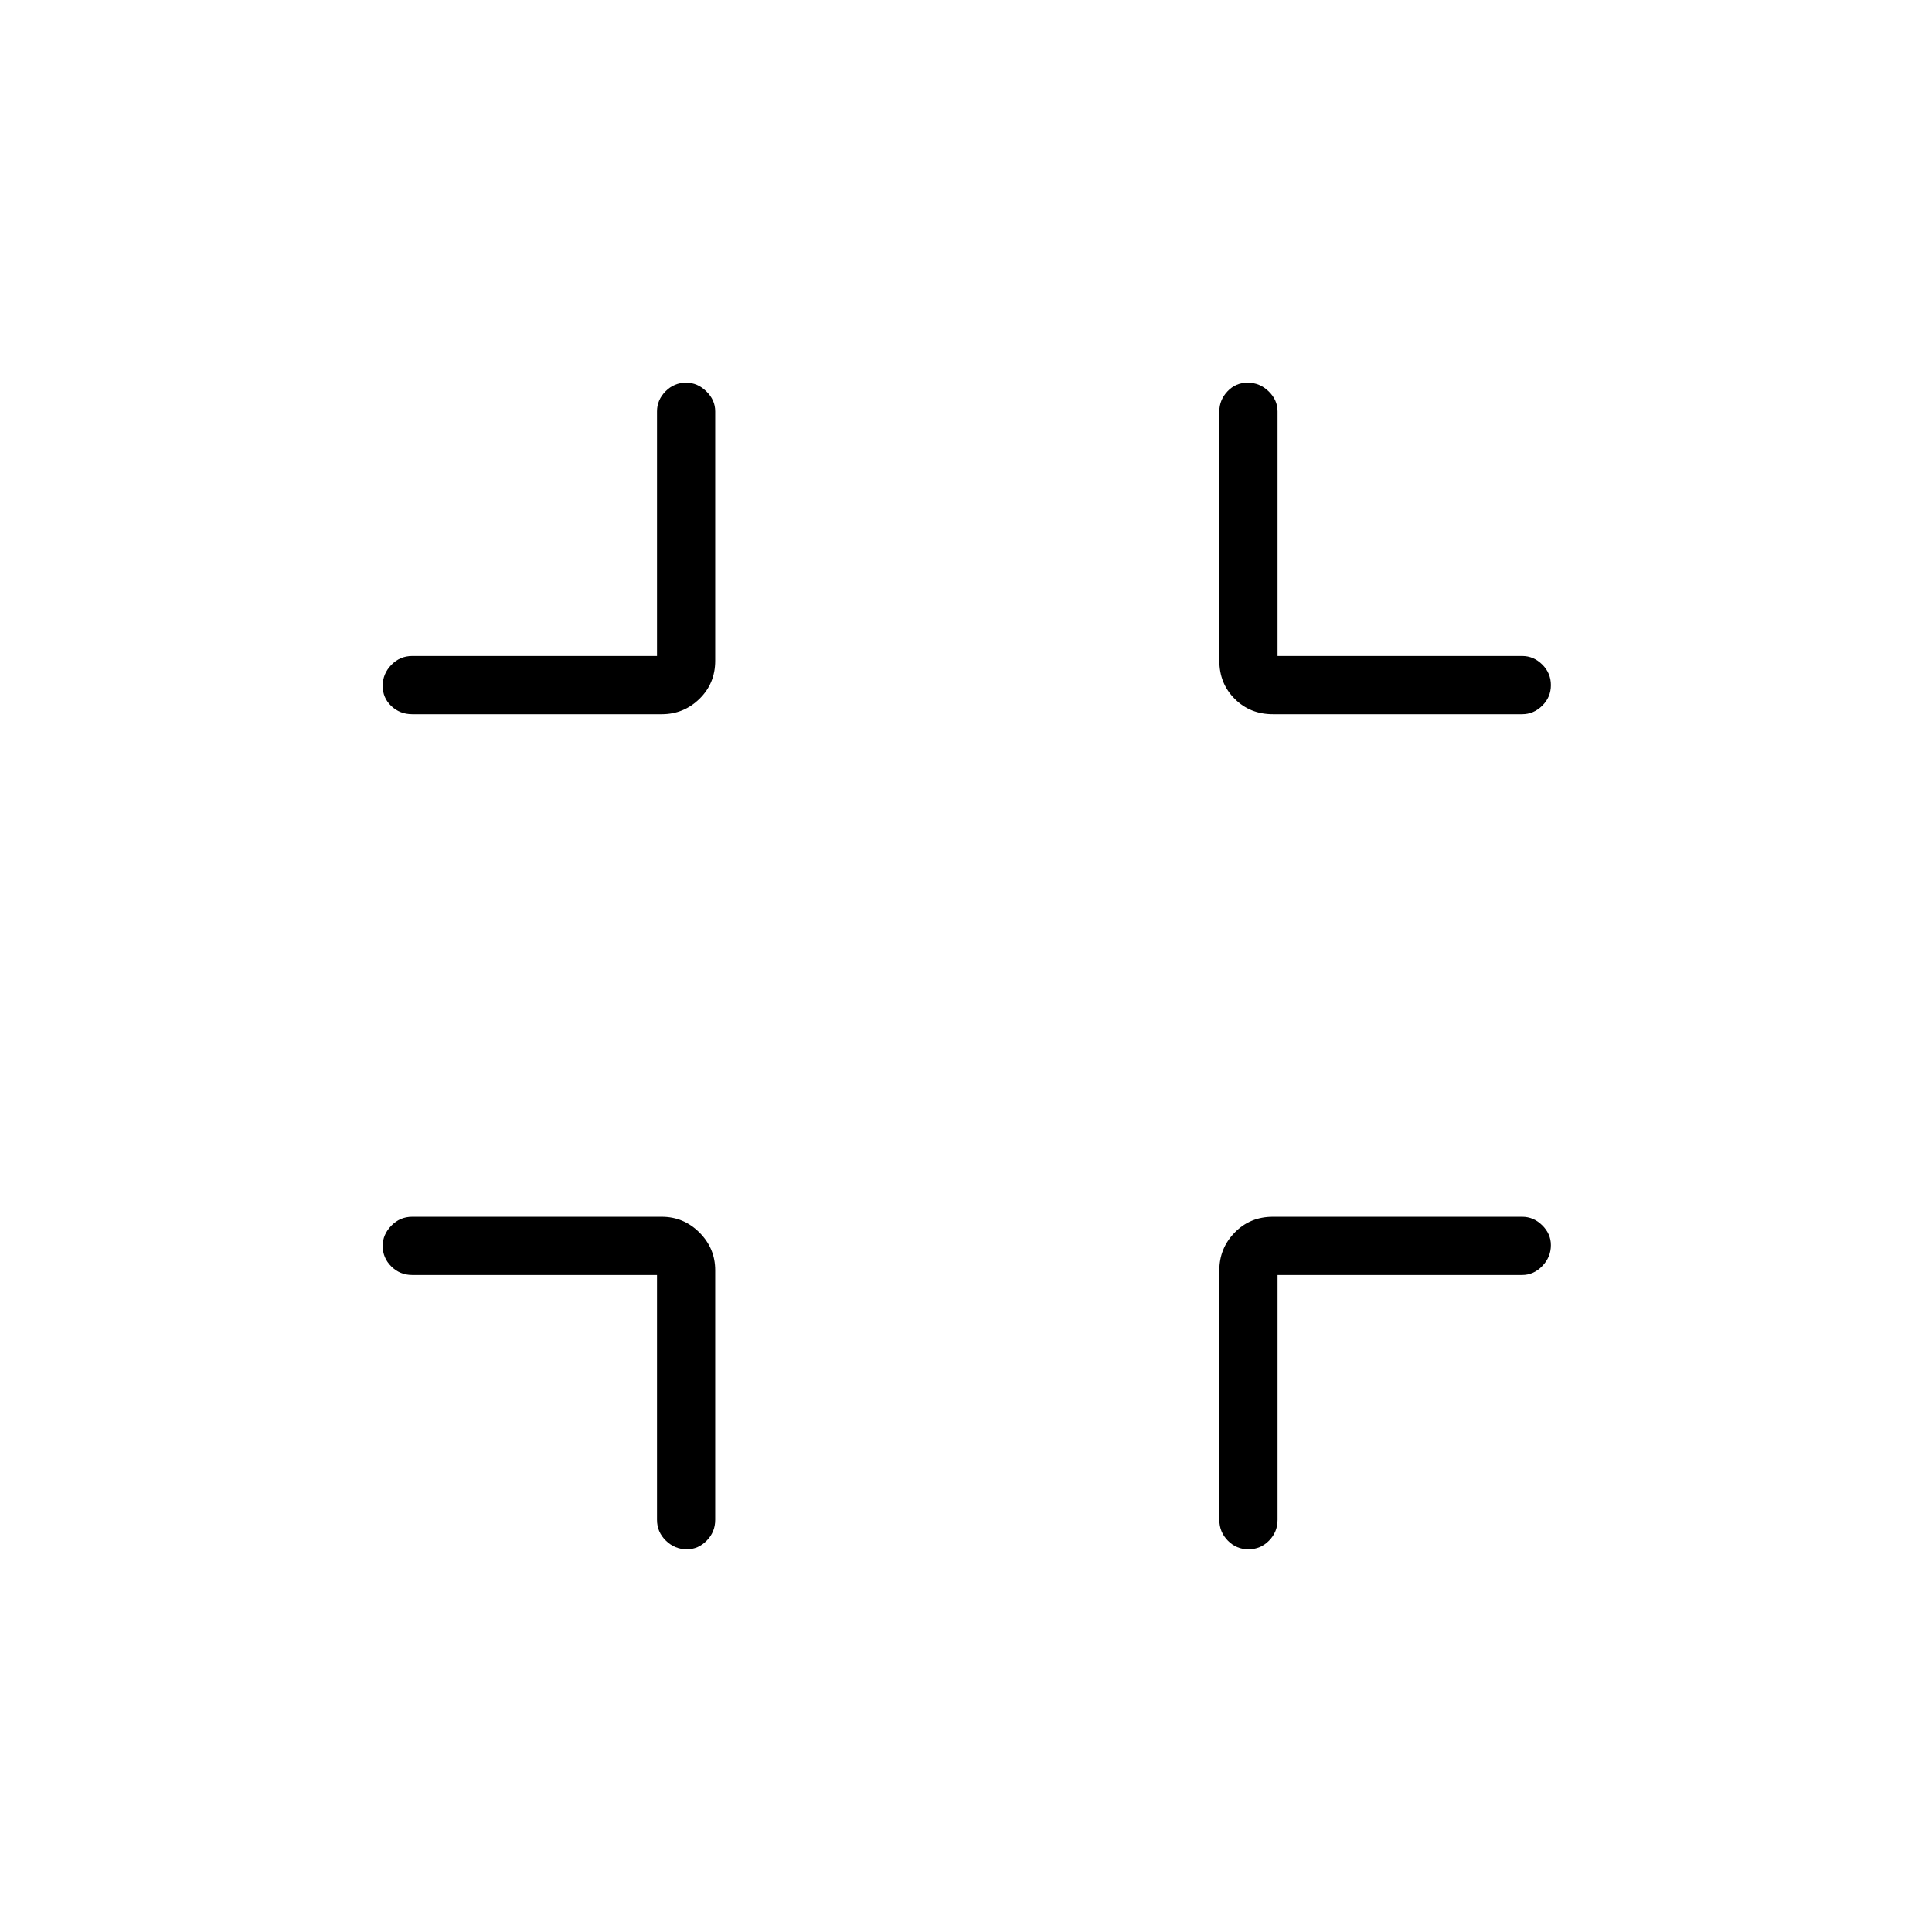 <svg xmlns="http://www.w3.org/2000/svg" height="20" viewBox="0 -960 960 960" width="20"><path d="M326.46-326.46H204.81q-6.07 0-10.36-4.24-4.3-4.24-4.3-10.23 0-5.61 4.3-10.03 4.29-4.42 10.36-4.42h124q10.91 0 18.74 7.83 7.83 7.83 7.83 18.74v124q0 6.07-4.24 10.36-4.23 4.3-9.84 4.3-5.99 0-10.42-4.3-4.42-4.29-4.42-10.36v-121.65Zm308.35 0v121.65q0 6.07-4.24 10.36-4.24 4.3-10.23 4.3t-10.22-4.3q-4.24-4.29-4.24-10.36v-124q0-10.91 7.64-18.74 7.64-7.83 18.94-7.83h123.89q5.68 0 9.97 4.24 4.3 4.23 4.3 9.84 0 5.99-4.3 10.42-4.29 4.42-9.97 4.42H634.81ZM326.46-634.04v-121.54q0-5.68 4.24-9.97 4.24-4.3 10.23-4.3 5.61 0 10.03 4.3 4.42 4.29 4.42 9.97v123.89q0 11.3-7.83 18.94-7.83 7.63-18.74 7.63h-124q-6.07 0-10.36-4.04-4.3-4.05-4.3-10.04 0-5.99 4.3-10.42 4.29-4.42 10.36-4.42h121.65Zm308.35 0h121.54q5.68 0 9.97 4.24 4.3 4.24 4.3 10.23t-4.3 10.22q-4.29 4.23-9.97 4.23H632.46q-11.3 0-18.94-7.63-7.64-7.64-7.64-18.94v-123.89q0-5.68 4.05-9.97 4.05-4.3 10.04-4.3 5.99 0 10.41 4.3 4.43 4.29 4.43 9.97v121.54Z"/></svg>